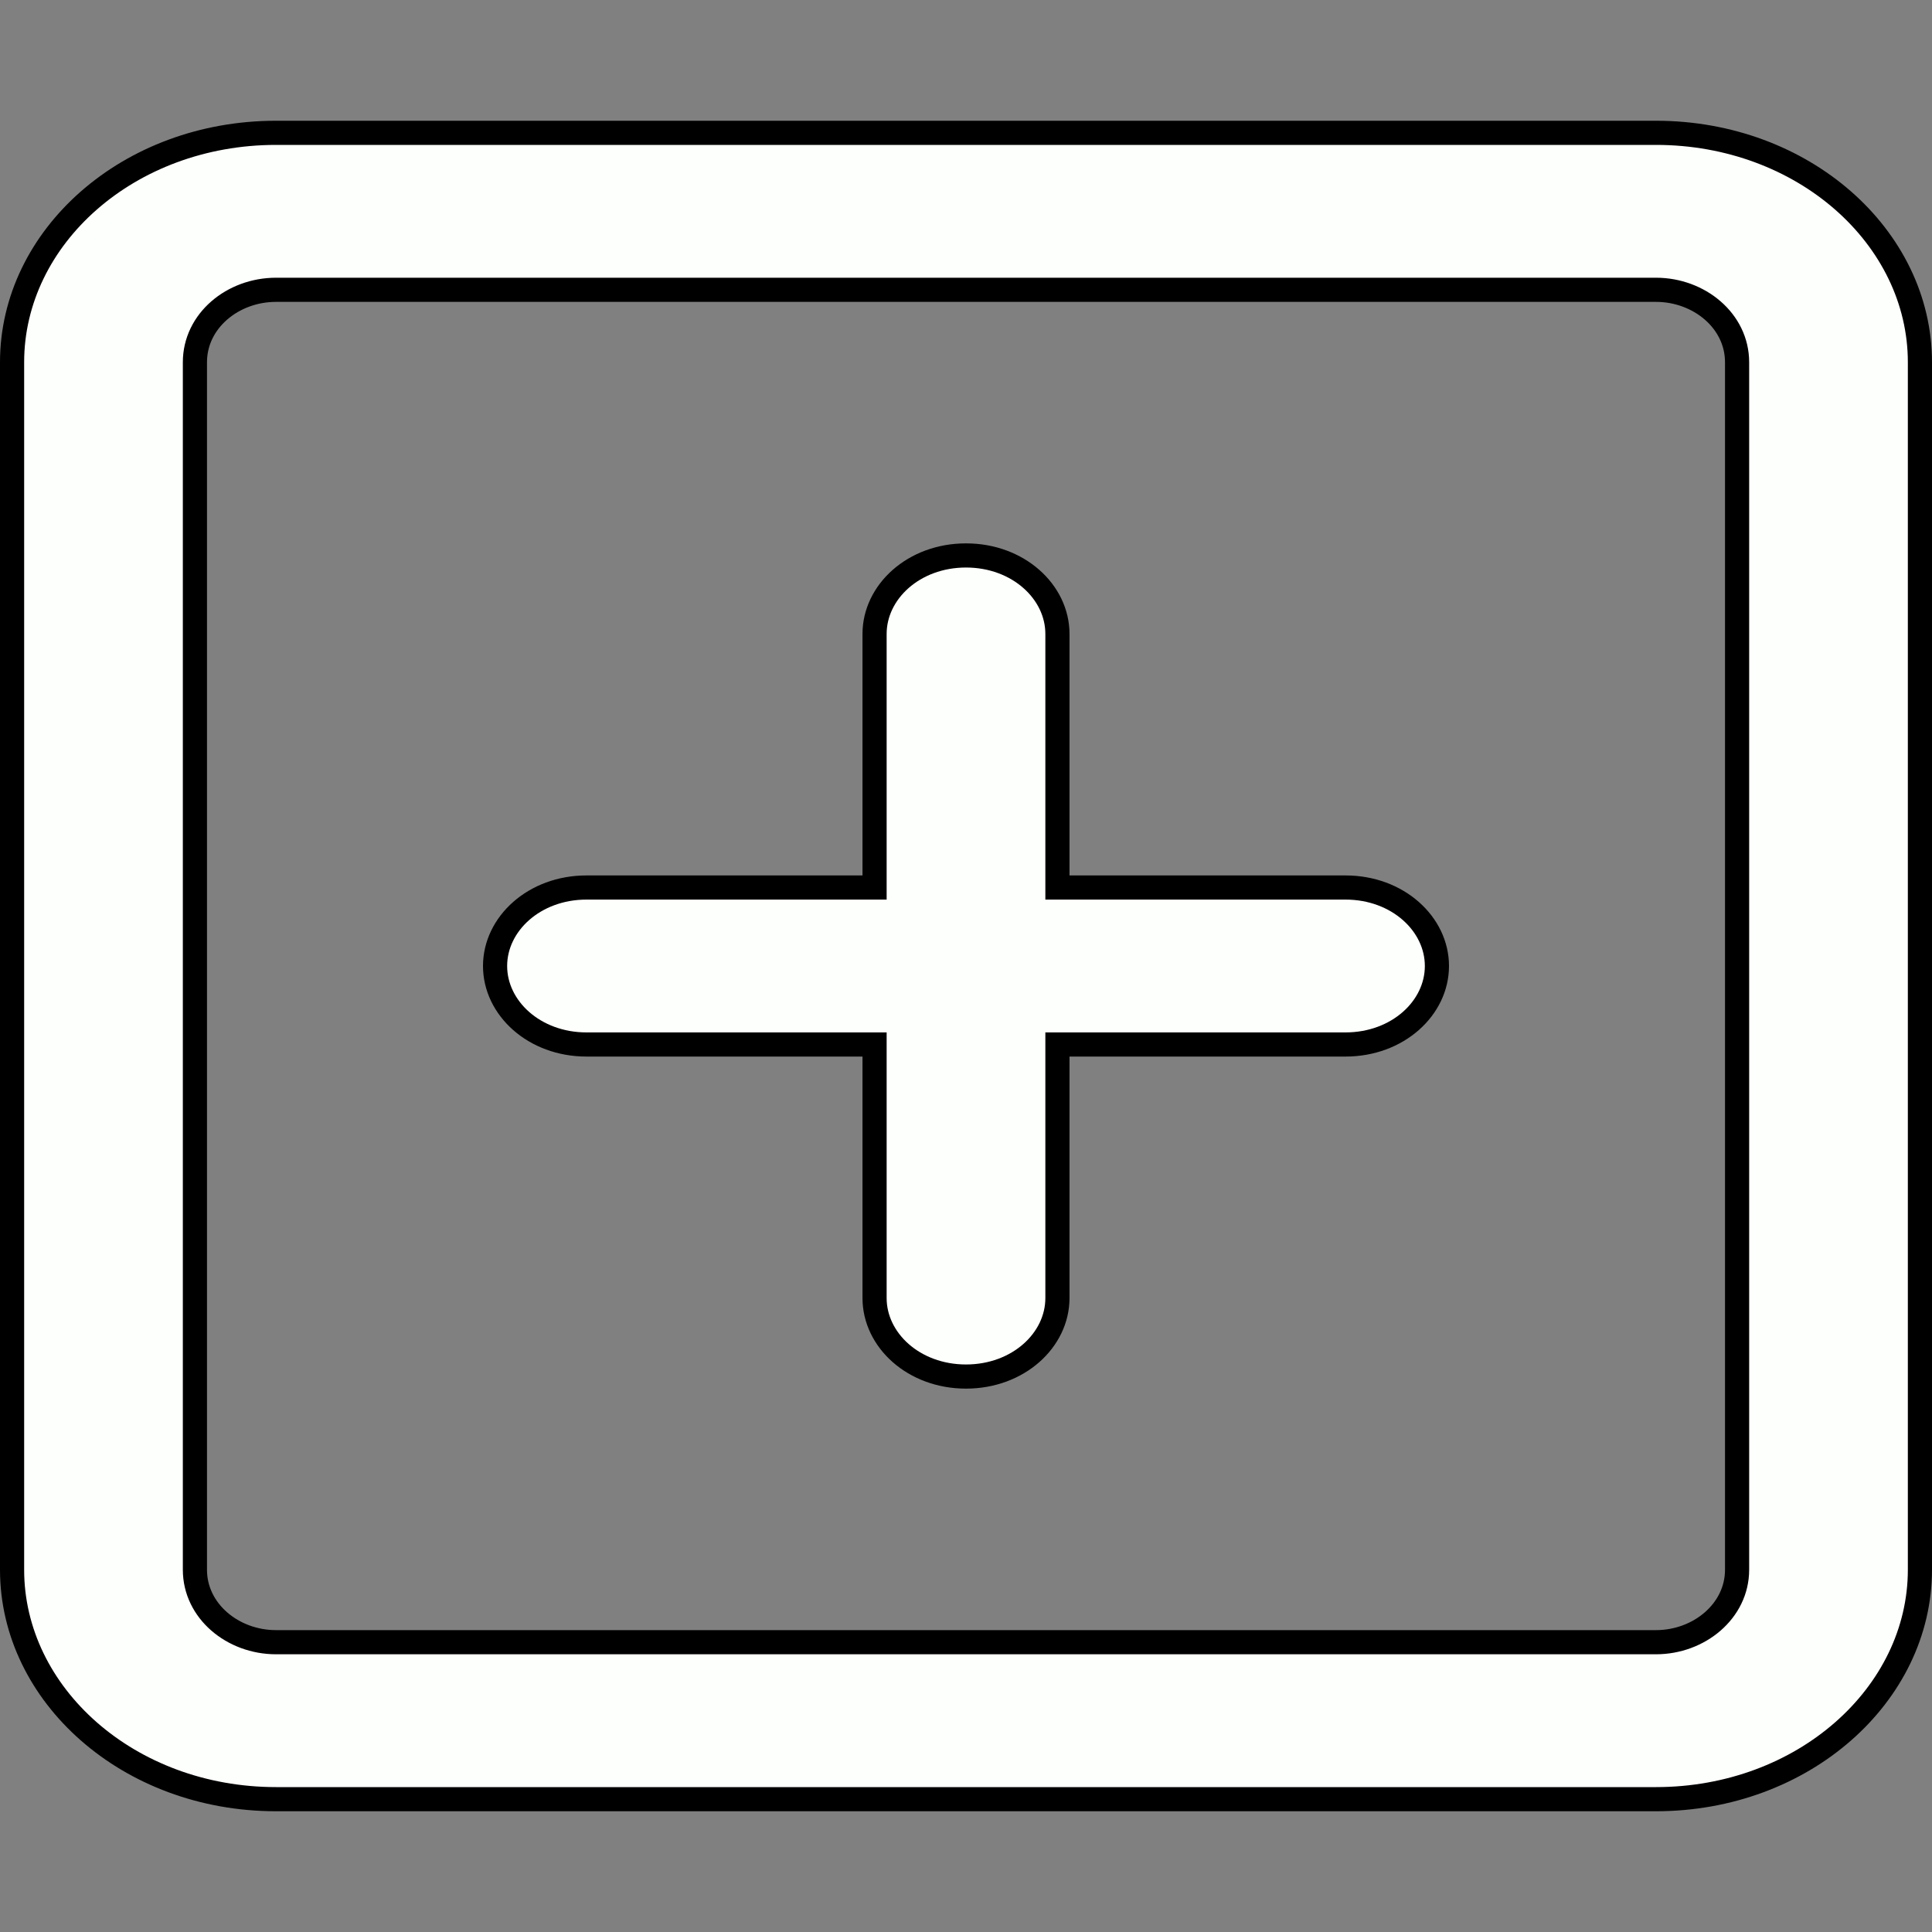 <svg width="80" height="80" viewBox="0 0 80 80" fill="none" xmlns="http://www.w3.org/2000/svg">
<rect x="0" y="0" width="80" height="80" fill="#808080" stroke="none"/>
<path d="M36.214 43.75V43.25H35.714H24.286C22.122 43.25 20.5 41.741 20.5 40C20.5 38.259 22.122 36.75 24.286 36.75H35.714H36.214V36.25V26.25C36.214 24.509 37.836 23 40 23C42.164 23 43.786 24.509 43.786 26.25V36.25V36.75H44.286H55.714C57.878 36.75 59.5 38.259 59.5 40C59.5 41.741 57.878 43.25 55.714 43.25H44.286H43.786V43.75V53.75C43.786 55.491 42.164 57 40 57C37.836 57 36.214 55.491 36.214 53.75V43.75ZM0.5 15C0.5 9.813 5.327 5.5 11.429 5.5H68.571C74.664 5.5 79.5 9.814 79.5 15V65C79.5 70.179 74.664 74.5 68.571 74.5H11.429C5.328 74.5 0.5 70.179 0.5 65V15ZM8.071 15V65C8.071 66.711 9.638 68 11.429 68H68.571C70.354 68 71.929 66.712 71.929 65V15C71.929 13.281 70.353 12 68.571 12H11.429C9.639 12 8.071 13.282 8.071 15Z" fill="#FDFFFC" stroke="black"/>
</svg>

